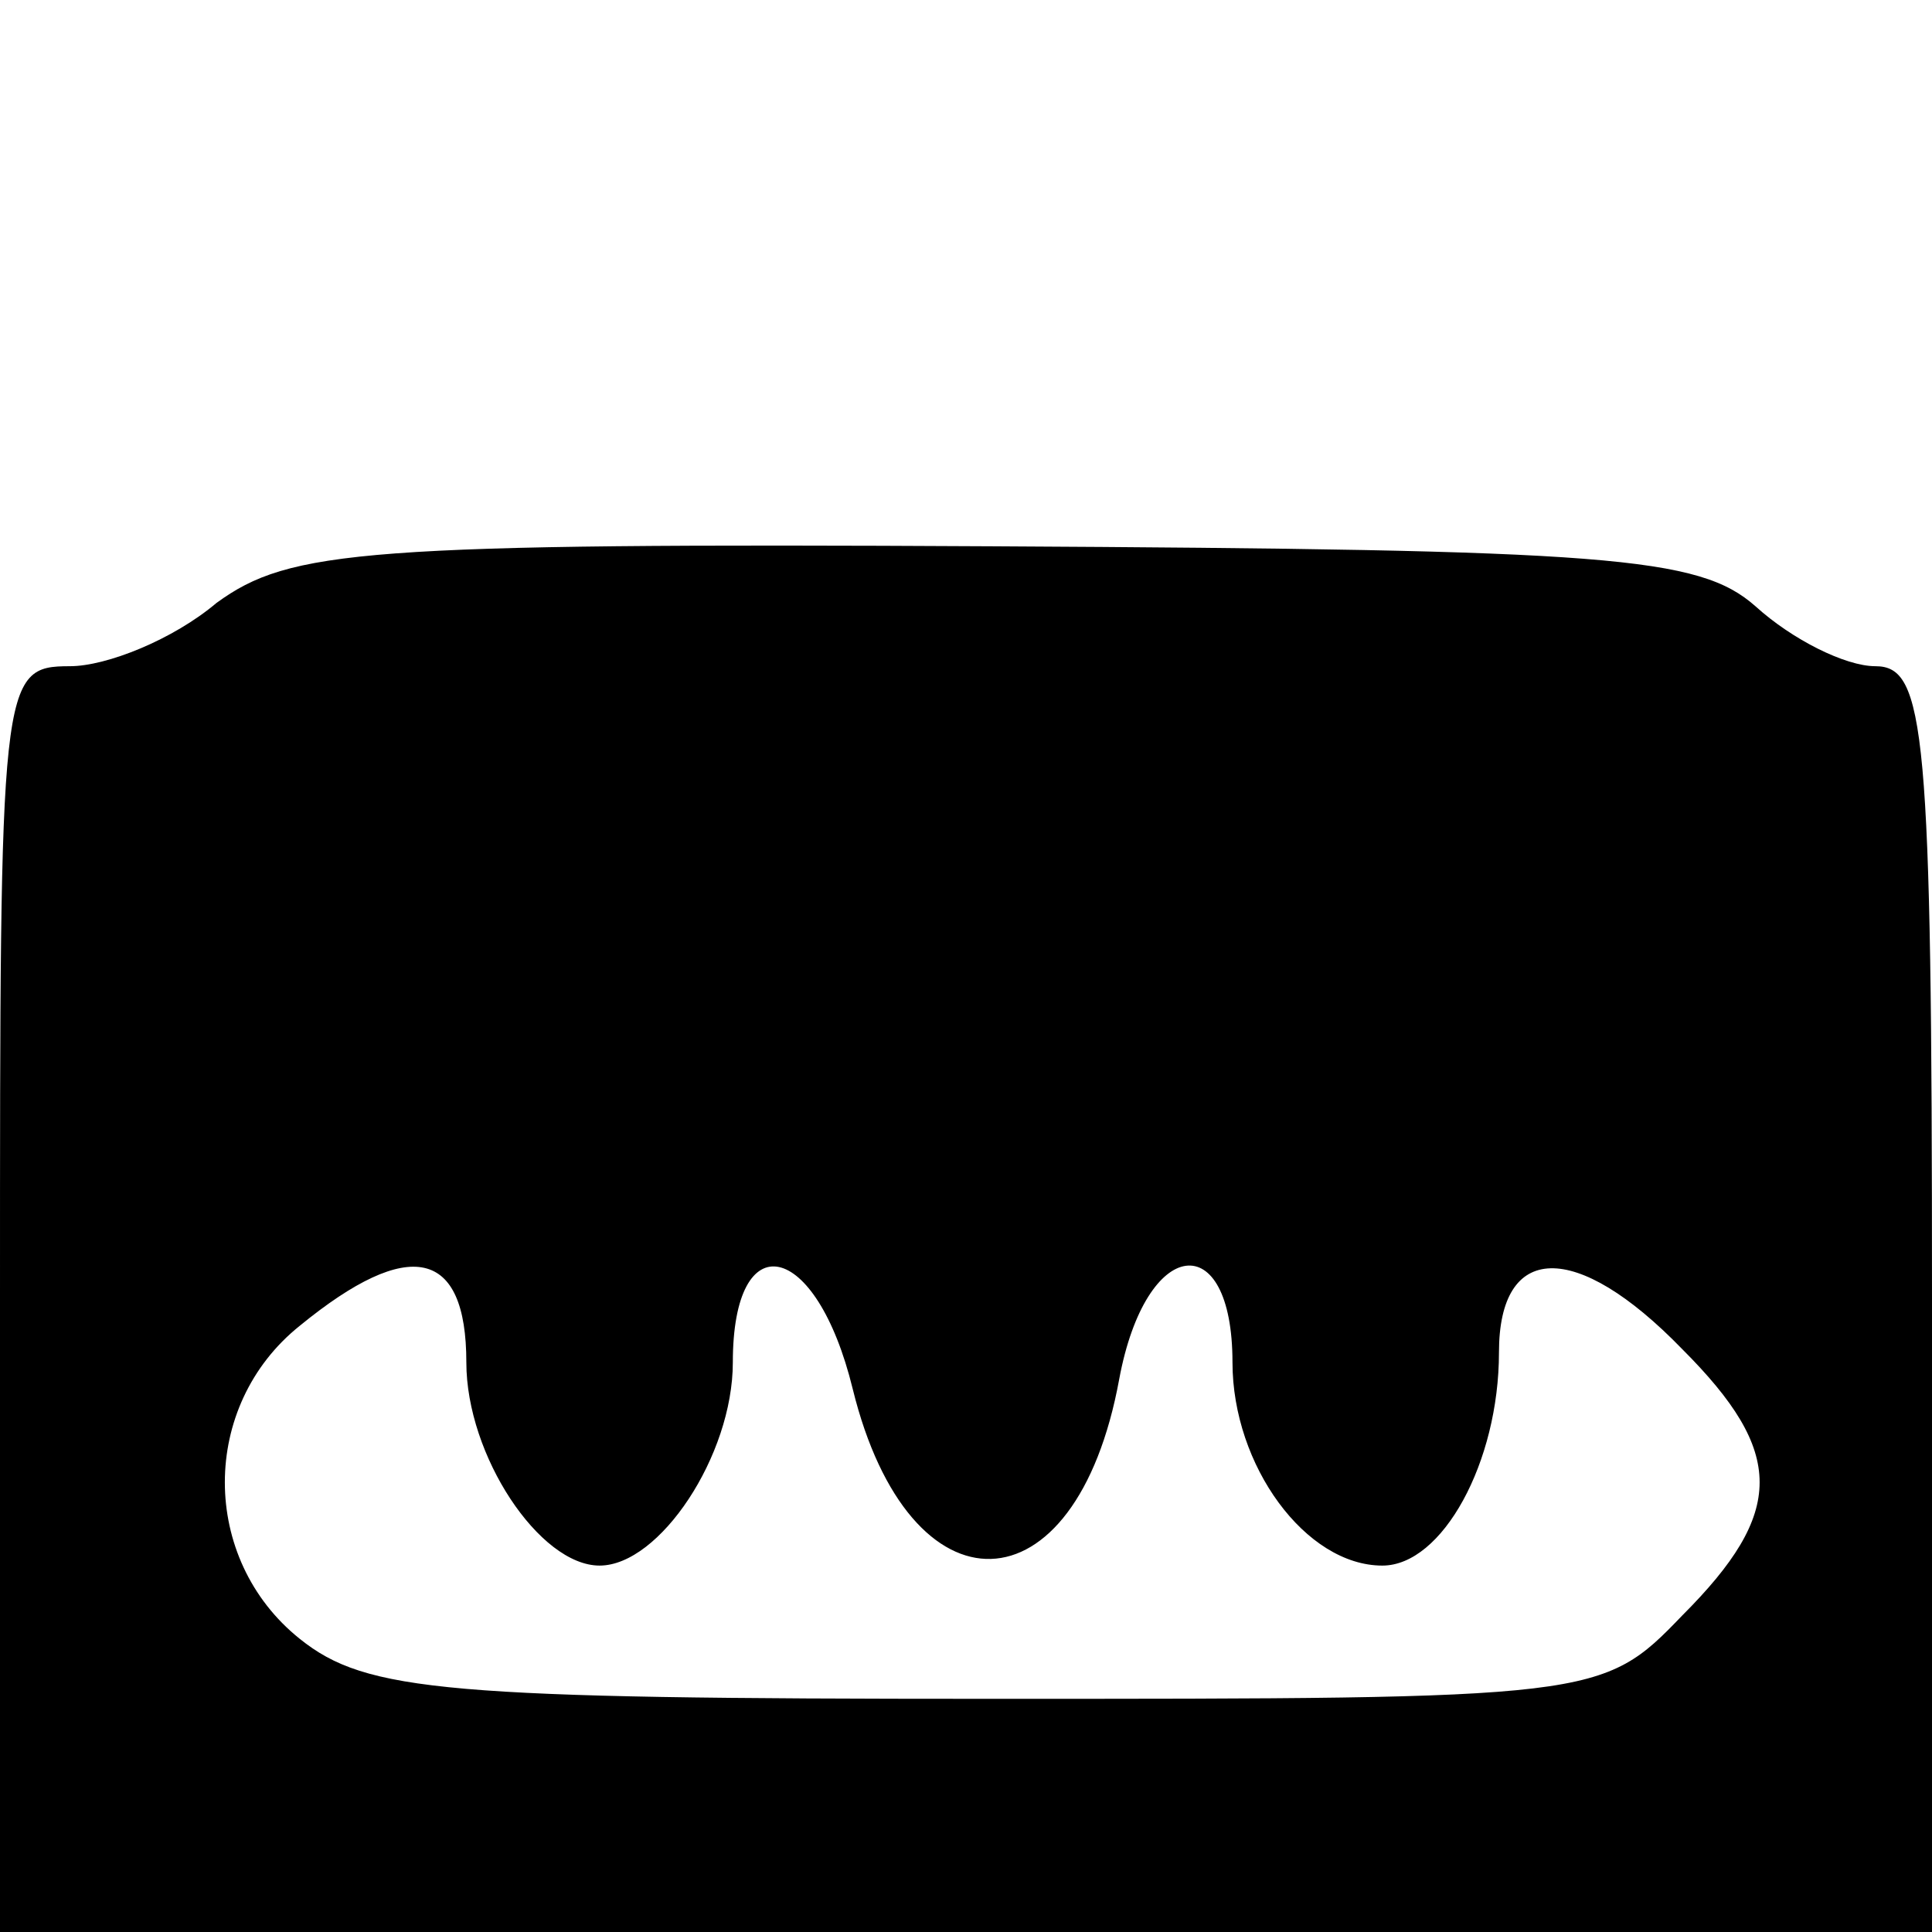 <?xml version="1.0" standalone="no"?>
<!DOCTYPE svg PUBLIC "-//W3C//DTD SVG 20010904//EN"
 "http://www.w3.org/TR/2001/REC-SVG-20010904/DTD/svg10.dtd">
<svg version="1.0" xmlns="http://www.w3.org/2000/svg"
 width="58pt" height="58pt" viewBox="0 0 58 58"
 preserveAspectRatio="xMidYMid meet">
<g transform="translate(0,58) scale(0.1,-0.1)"
fill="#000000" stroke="none">
<path d="M65 399 c-13 -11 -33 -19 -44 -19 -21 0 -21 -4 -21 -190 l0 -190 290
0 290 0 0 190 c0 171 -2 190 -17 190 -9 0 -25 8 -36 18 -17 15 -44 17 -229 18
-189 1 -211 -1 -233 -17z m75 -228 c0 -28 22 -61 40 -61 18 0 40 33 40 61 0
42 25 37 36 -8 17 -69 67 -68 80 3 8 43 34 46 34 5 0 -31 22 -61 45 -61 18 0
35 31 35 64 0 33 23 34 55 1 31 -31 31 -49 0 -80 -24 -25 -26 -25 -208 -25
-163 0 -187 2 -207 18 -30 24 -30 70 0 94 33 27 50 23 50 -11z"/>
</g>
</svg>
